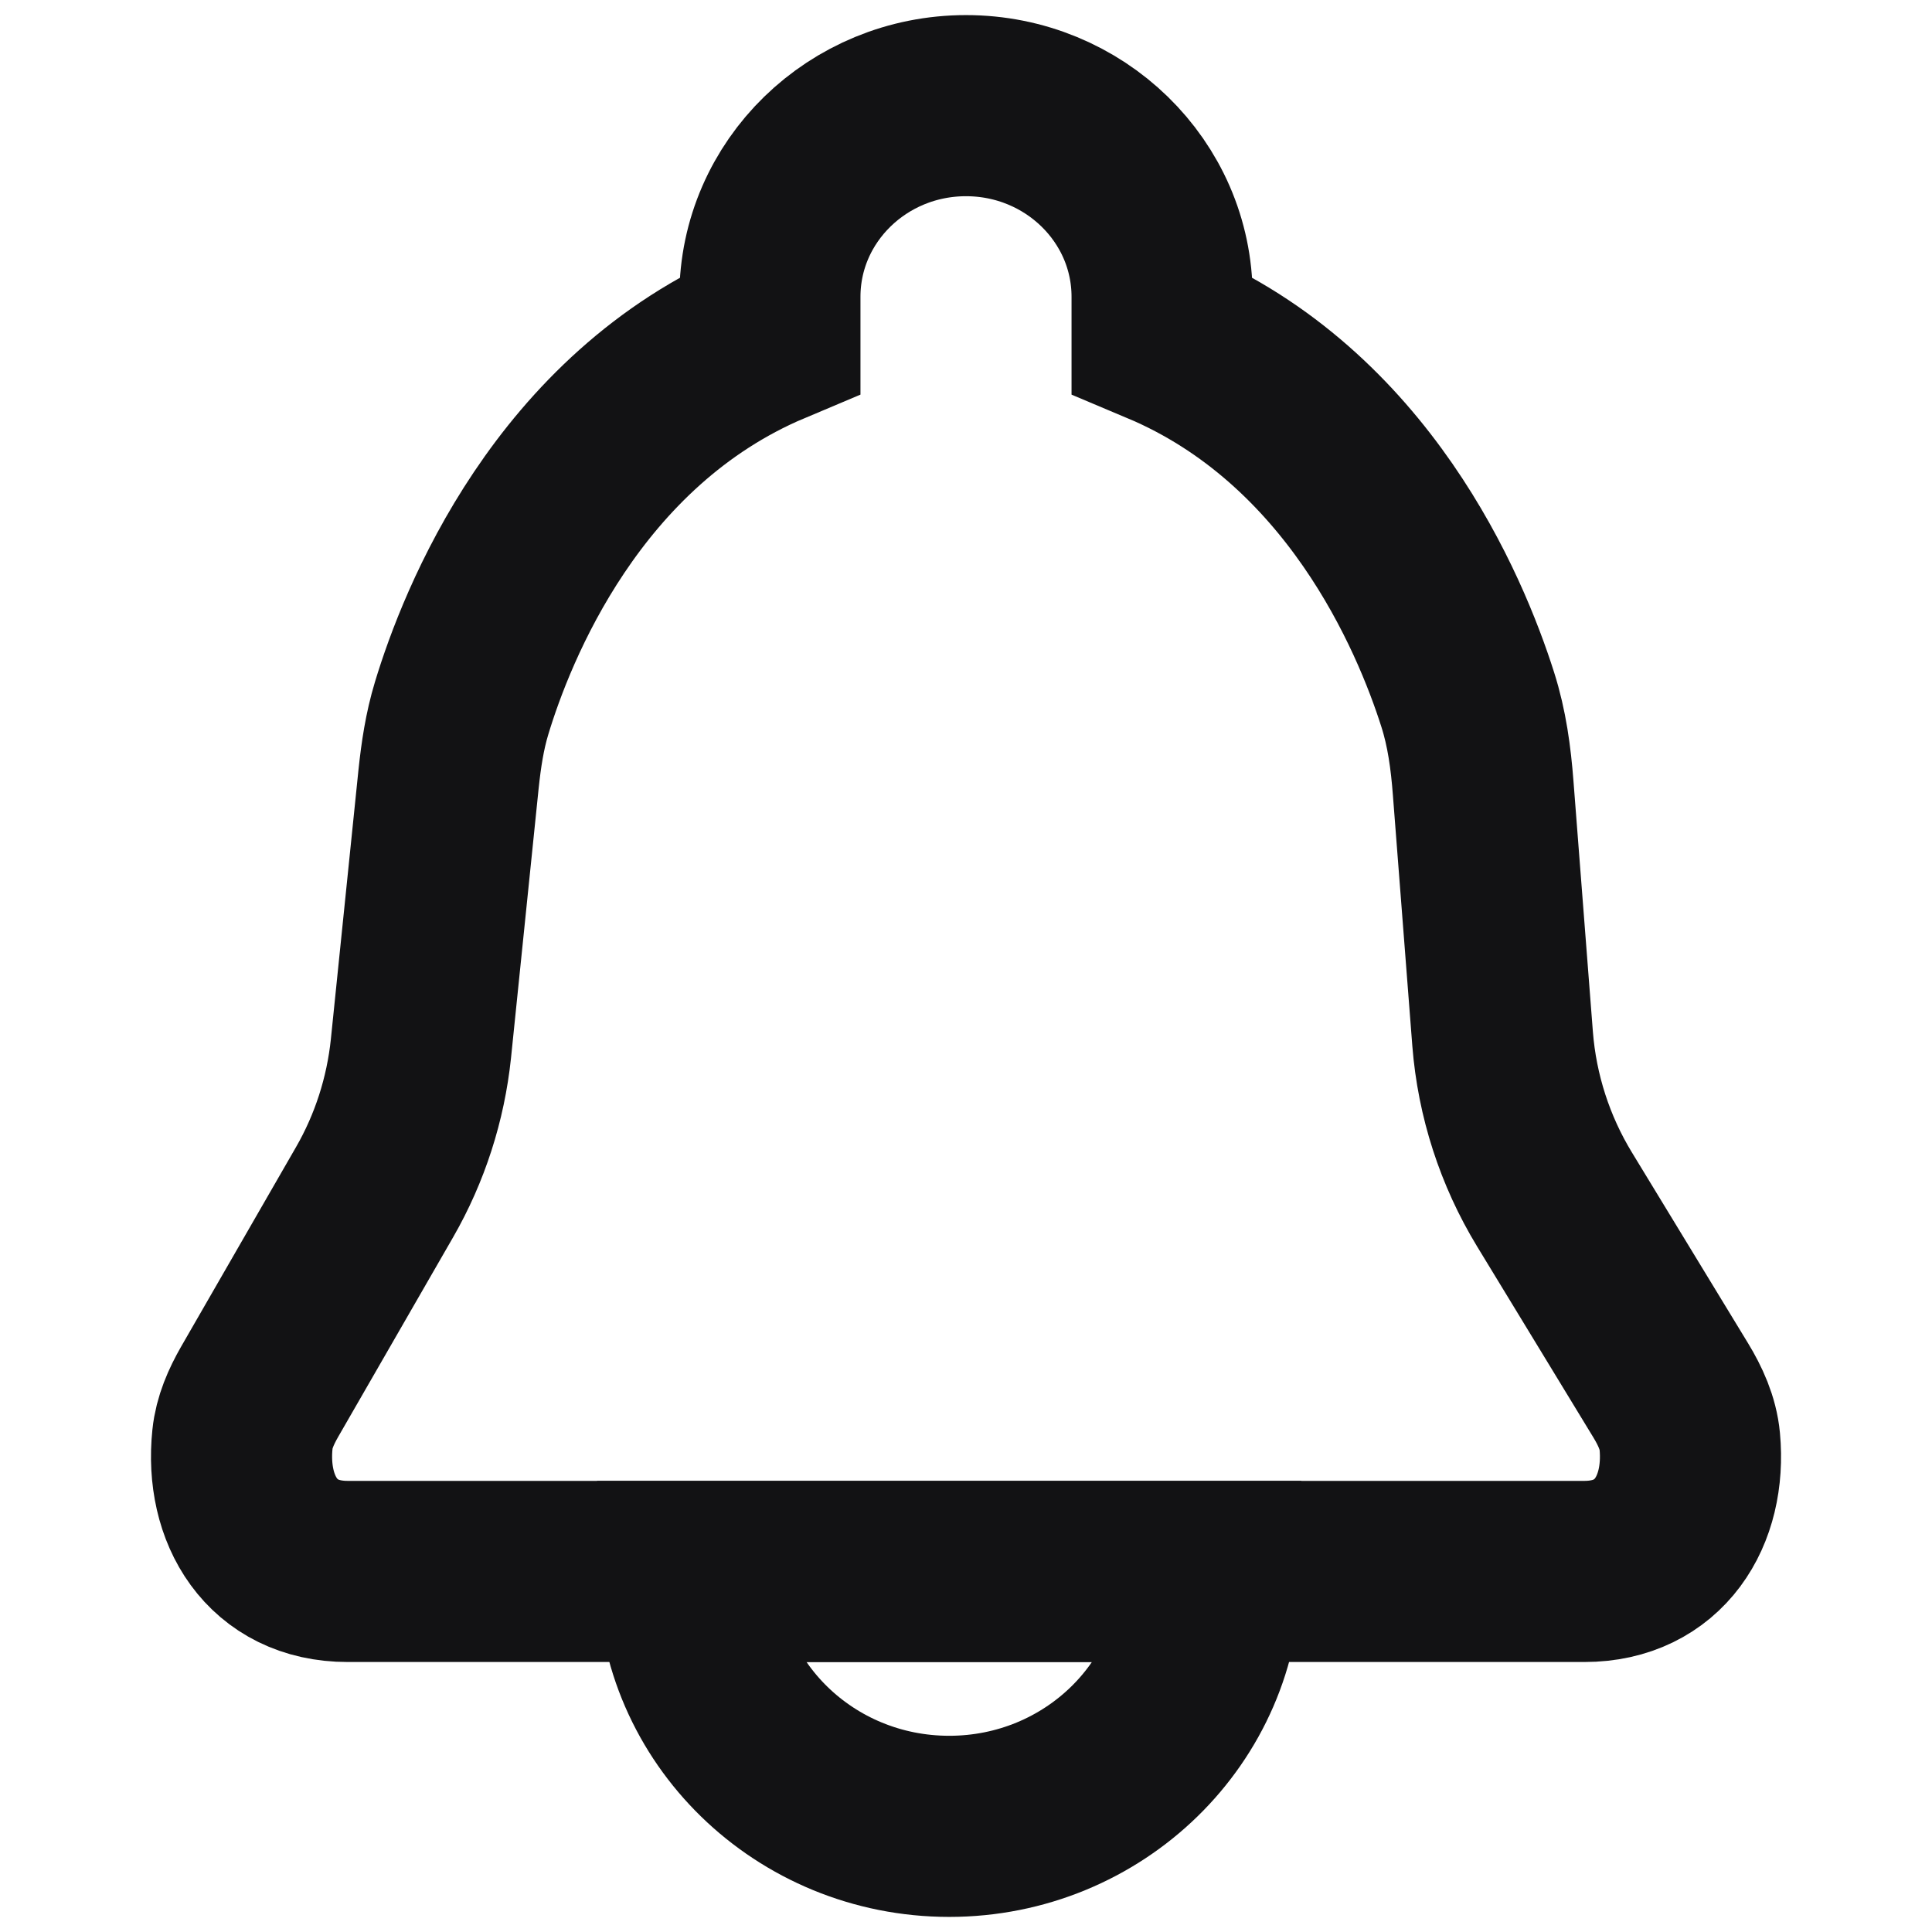 <svg width="16" height="16" viewBox="0 0 16 16" fill="none" xmlns="http://www.w3.org/2000/svg">
<path d="M10.027 13.014C10.027 14.18 9.057 15.125 7.861 15.125C6.665 15.125 5.695 14.18 5.695 13.014H10.027Z" stroke="#121214" stroke-width="1.5"/>
<path d="M13.121 13.014H2.879C2.251 13.014 1.947 12.502 2.008 11.918C2.022 11.779 2.08 11.649 2.149 11.528L3.102 9.873C3.312 9.508 3.442 9.103 3.486 8.684L3.715 6.45C3.736 6.252 3.765 6.056 3.823 5.865C4.029 5.183 4.699 3.476 6.376 2.77V2.458C6.376 1.584 7.103 0.875 8 0.875C8.897 0.875 9.624 1.584 9.624 2.458V2.77C11.245 3.452 11.925 5.07 12.155 5.793C12.231 6.031 12.264 6.277 12.283 6.526L12.444 8.604C12.481 9.074 12.628 9.529 12.873 9.932L13.836 11.514C13.915 11.644 13.98 11.785 13.994 11.937C14.047 12.512 13.742 13.014 13.121 13.014Z" stroke="#121214" stroke-width="1.5"/>
</svg>
